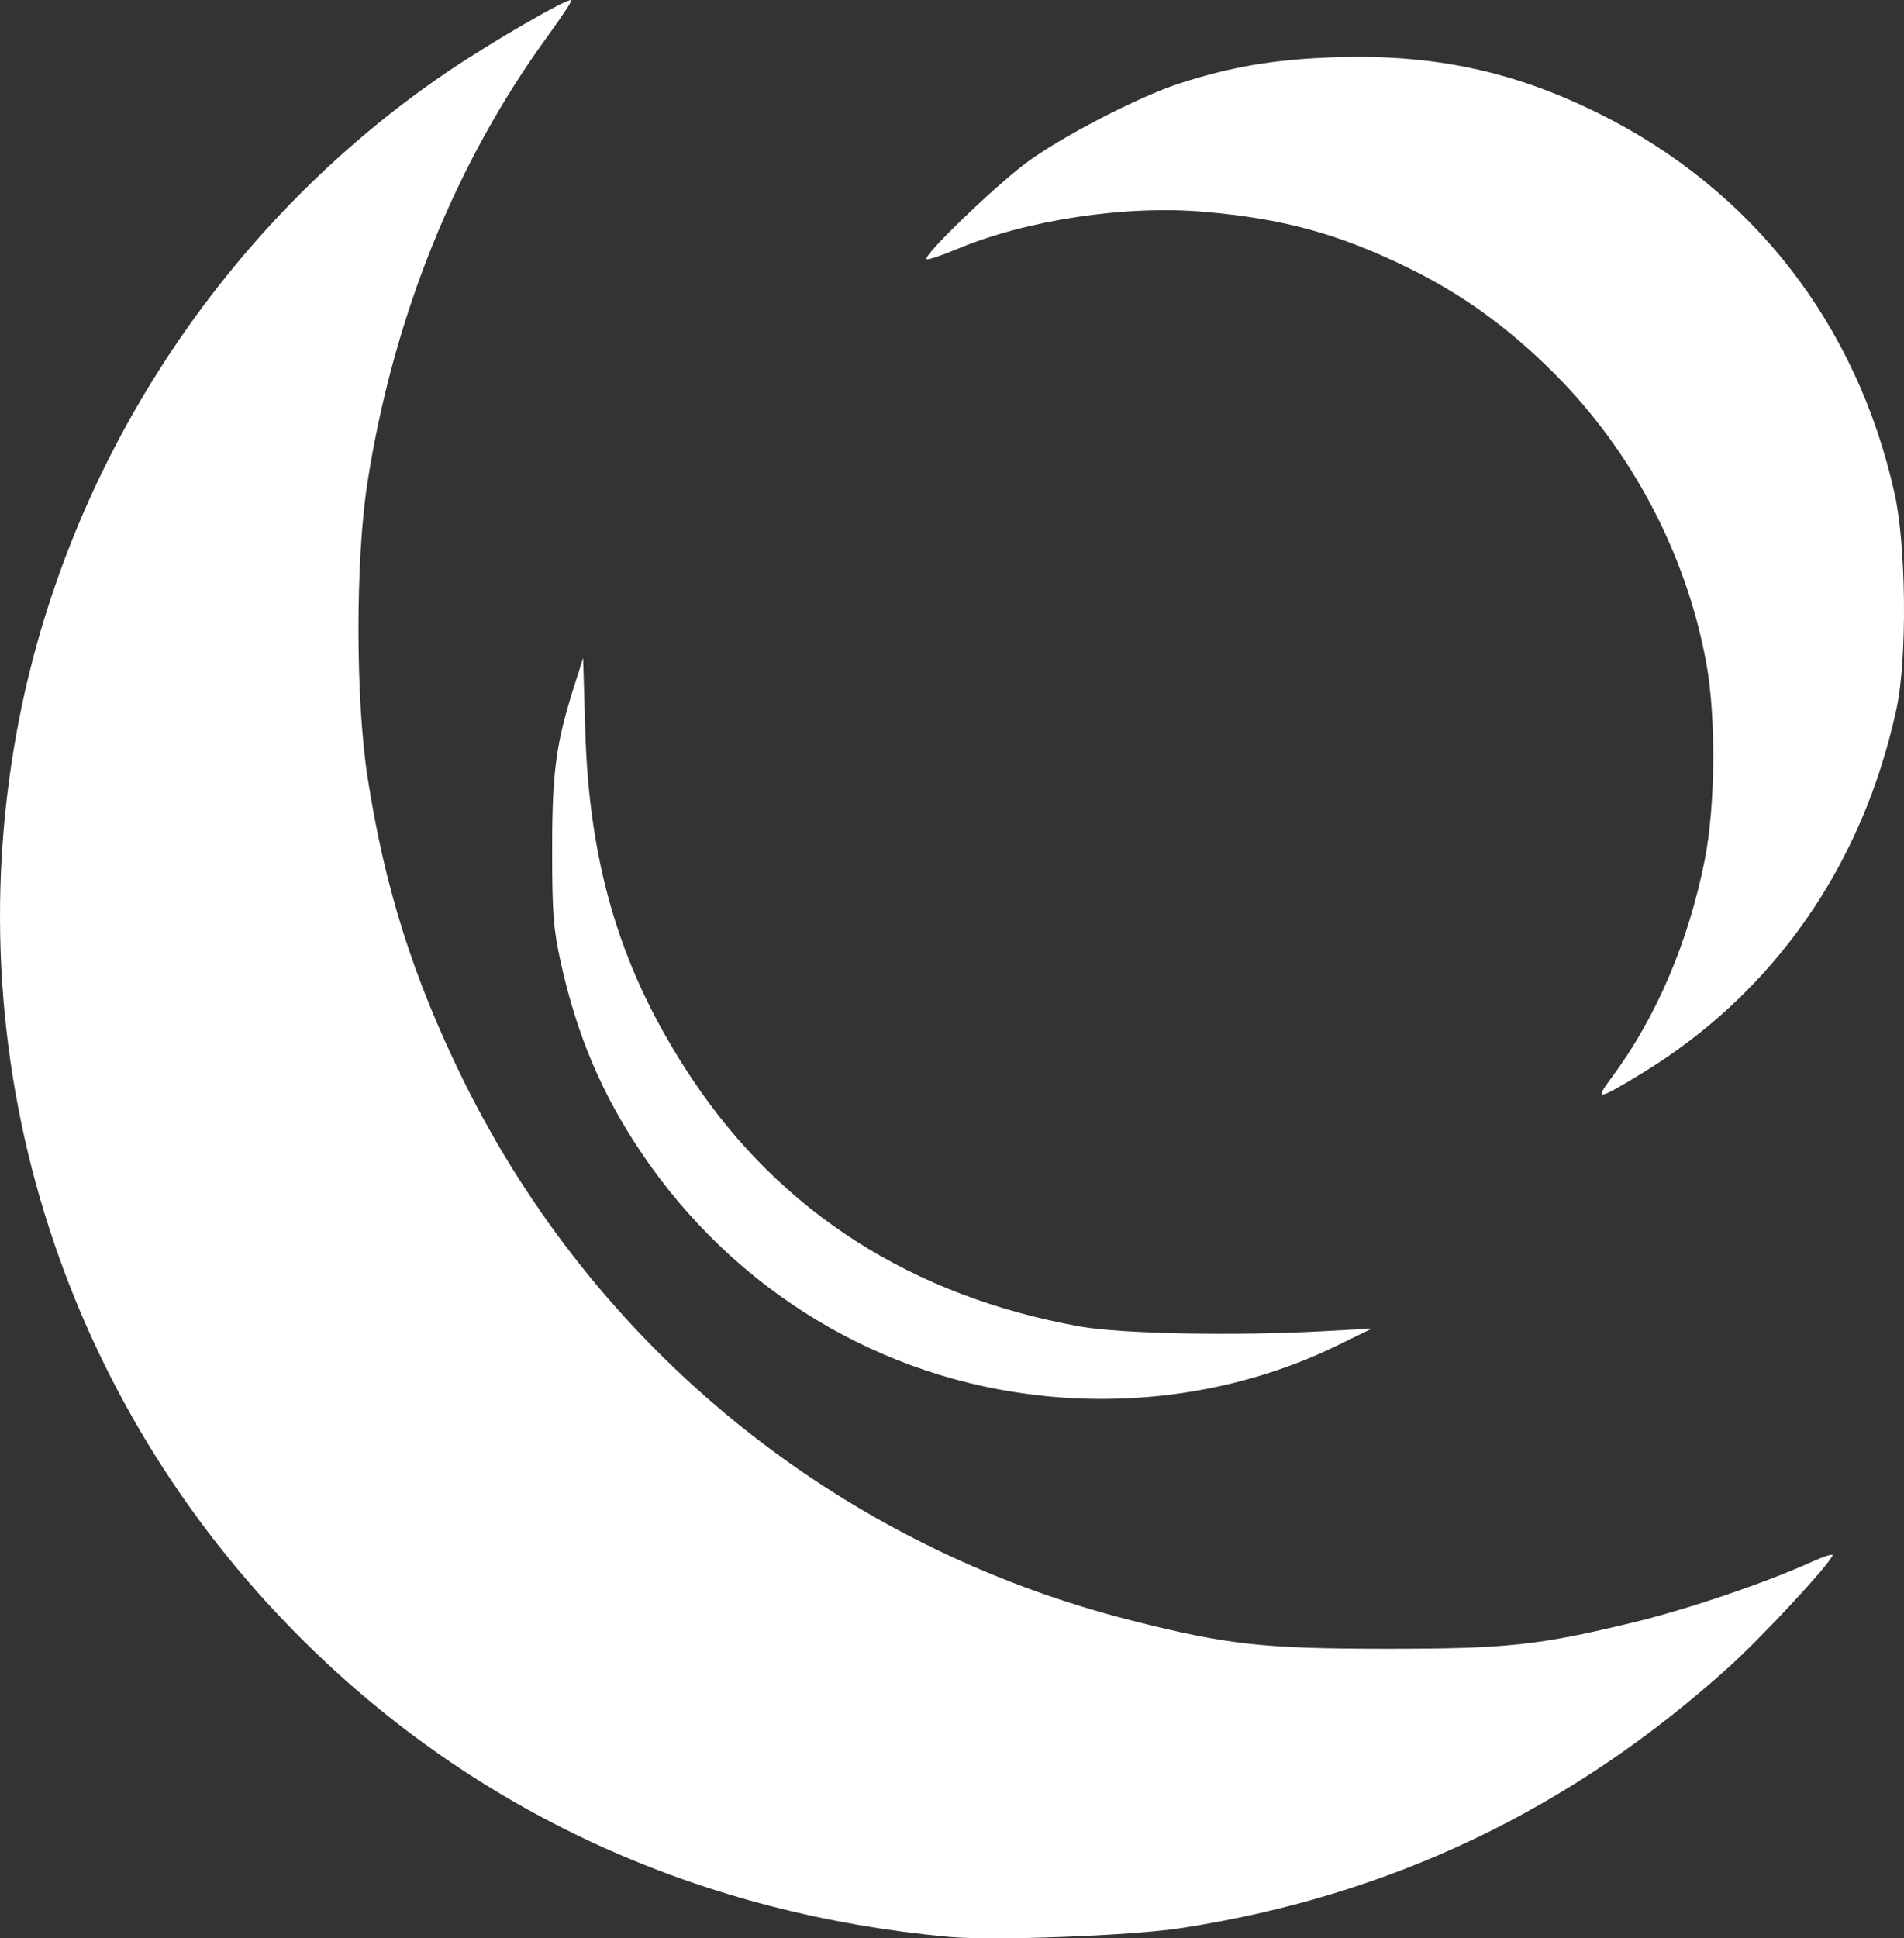<?xml version="1.0" encoding="utf-8"?>
<svg viewBox="0 0 176.968 180.114" xmlns="http://www.w3.org/2000/svg">
  <rect x="0" y="0" width="176.968" height="180.114" fill="#333333" stroke="none"/>
  <g id="layer1" transform="matrix(1, 0, 0, 1, -13.209, -17.234)">
    <path style="stroke-width: 0.353; fill: rgb(255, 255, 255);" d="M 101.394,197.214 C 78.515,195.096 58.345,186.024 42.428,170.691 19.291,148.404 8.994,116.486 14.799,85.049 c 4.554,-24.66 19.205,-47.047 40.028,-61.16 4.088,-2.771 11.227,-6.9 11.484,-6.643 0.076,0.076 -0.896,1.559 -2.162,3.294 -8.608,11.806 -14.408,26.175 -16.797,41.608 -1.107,7.151 -1.099,20.058 0.017,27.289 1.581,10.245 4.249,18.696 8.869,28.097 12.336,25.096 34.929,43.378 62.132,50.277 8.828,2.239 12.202,2.618 23.416,2.629 11.465,0.012 14.466,-0.309 23.46,-2.504 4.956,-1.21 12.12,-3.649 16.349,-5.567 1.134,-0.514 2.007,-0.786 1.94,-0.605 -0.328,0.894 -6.53,7.57 -9.646,10.382 -14.705,13.271 -31.56,21.293 -50.976,24.262 -4.619,0.706 -17.42,1.186 -21.519,0.806 z m 8.996,-50.25 c -15.281,-1.53 -28.957,-9.782 -37.628,-22.703 -3.628,-5.408 -5.925,-10.829 -7.408,-17.487 -0.71,-3.188 -0.825,-4.663 -0.825,-10.583 0,-7.278 0.353,-9.88 2.072,-15.283 l 0.806,-2.532 0.197,6.703 c 0.376,12.787 3.393,22.618 9.961,32.455 8.267,12.383 20.464,20.161 36,22.956 3.845,0.692 14.441,0.895 22.754,0.437 l 4.41,-0.243 -3.175,1.551 c -8.239,4.024 -17.724,5.676 -27.164,4.731 z m 52.637,-29.636 c 4.127,-5.555 7.134,-12.601 8.638,-20.237 0.984,-5 1.049,-13.185 0.145,-18.187 -1.823,-10.075 -6.887,-19.728 -14.157,-26.984 -4.321,-4.313 -8.62,-7.406 -13.748,-9.892 -6.371,-3.089 -11.425,-4.467 -18.719,-5.107 -7.355,-0.645 -16.573,0.746 -23.087,3.482 -1.43,0.601 -2.681,1.011 -2.78,0.911 -0.325,-0.325 6.061,-6.508 9.131,-8.843 3.183,-2.419 10.587,-6.263 14.464,-7.508 4.735,-1.521 8.59,-2.182 13.935,-2.391 9.367,-0.366 16.879,1.199 24.943,5.196 14.271,7.074 23.975,19.528 27.506,35.301 1.09,4.866 1.186,15.372 0.183,20.022 -3.147,14.595 -11.452,26.465 -23.736,33.921 -4.126,2.505 -4.367,2.532 -2.718,0.314 z" id="path248"/>
  </g>
</svg>